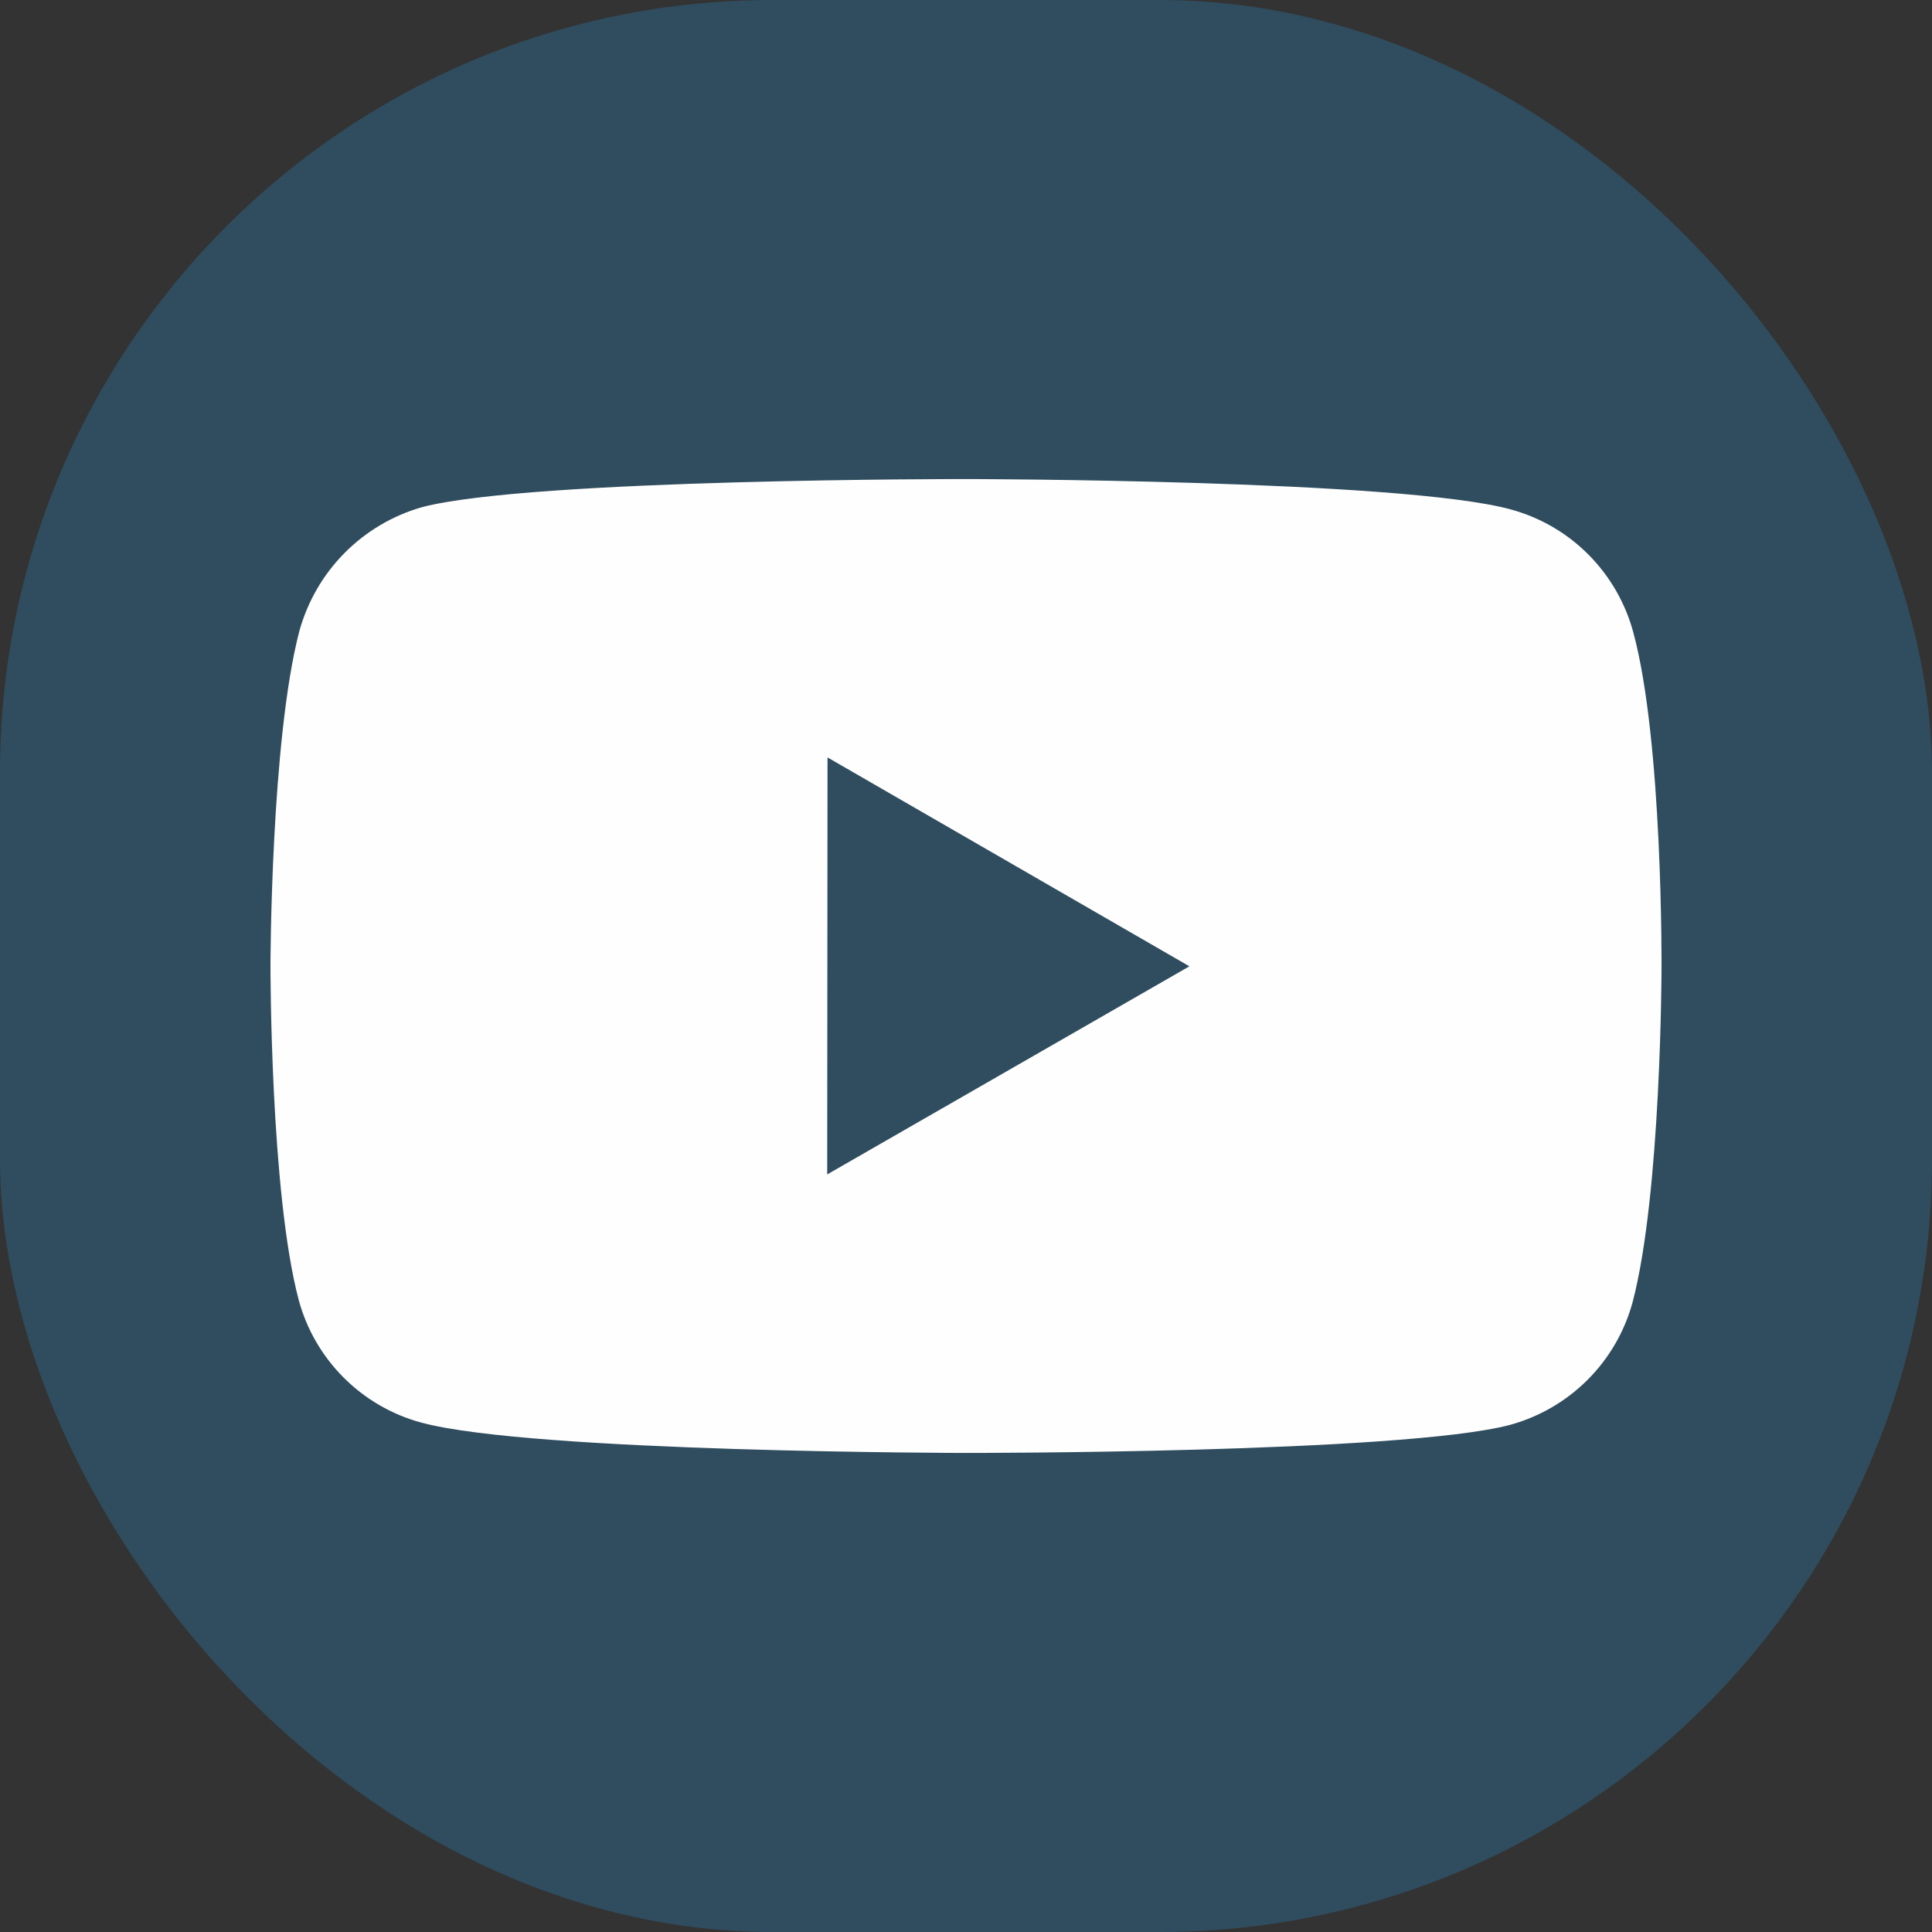 <svg width="25" height="25" viewBox="0 0 25 25" fill="none" xmlns="http://www.w3.org/2000/svg">
<rect x="0" y="0" width="25" height="25" fill="#333333" stroke="none"/>
<rect width="25" height="25" rx="10" fill="#2689C7" fill-opacity="0.3"/>
<path d="M21.134 8.18C21.031 7.8 20.831 7.454 20.553 7.175C20.275 6.896 19.929 6.695 19.549 6.592C18.141 6.205 12.507 6.199 12.507 6.199C12.507 6.199 6.873 6.193 5.463 6.562C5.084 6.67 4.738 6.874 4.46 7.154C4.182 7.434 3.981 7.781 3.875 8.161C3.504 9.57 3.5 12.491 3.5 12.491C3.5 12.491 3.496 15.427 3.865 16.82C4.072 17.591 4.679 18.2 5.451 18.408C6.874 18.795 12.493 18.801 12.493 18.801C12.493 18.801 18.127 18.807 19.536 18.439C19.916 18.335 20.262 18.135 20.541 17.857C20.82 17.579 21.021 17.233 21.125 16.853C21.497 15.445 21.5 12.525 21.5 12.525C21.5 12.525 21.518 9.589 21.134 8.18ZM10.704 15.197L10.708 9.801L15.391 12.504L10.704 15.197Z" fill="#FFFEFE"/>
</svg>
